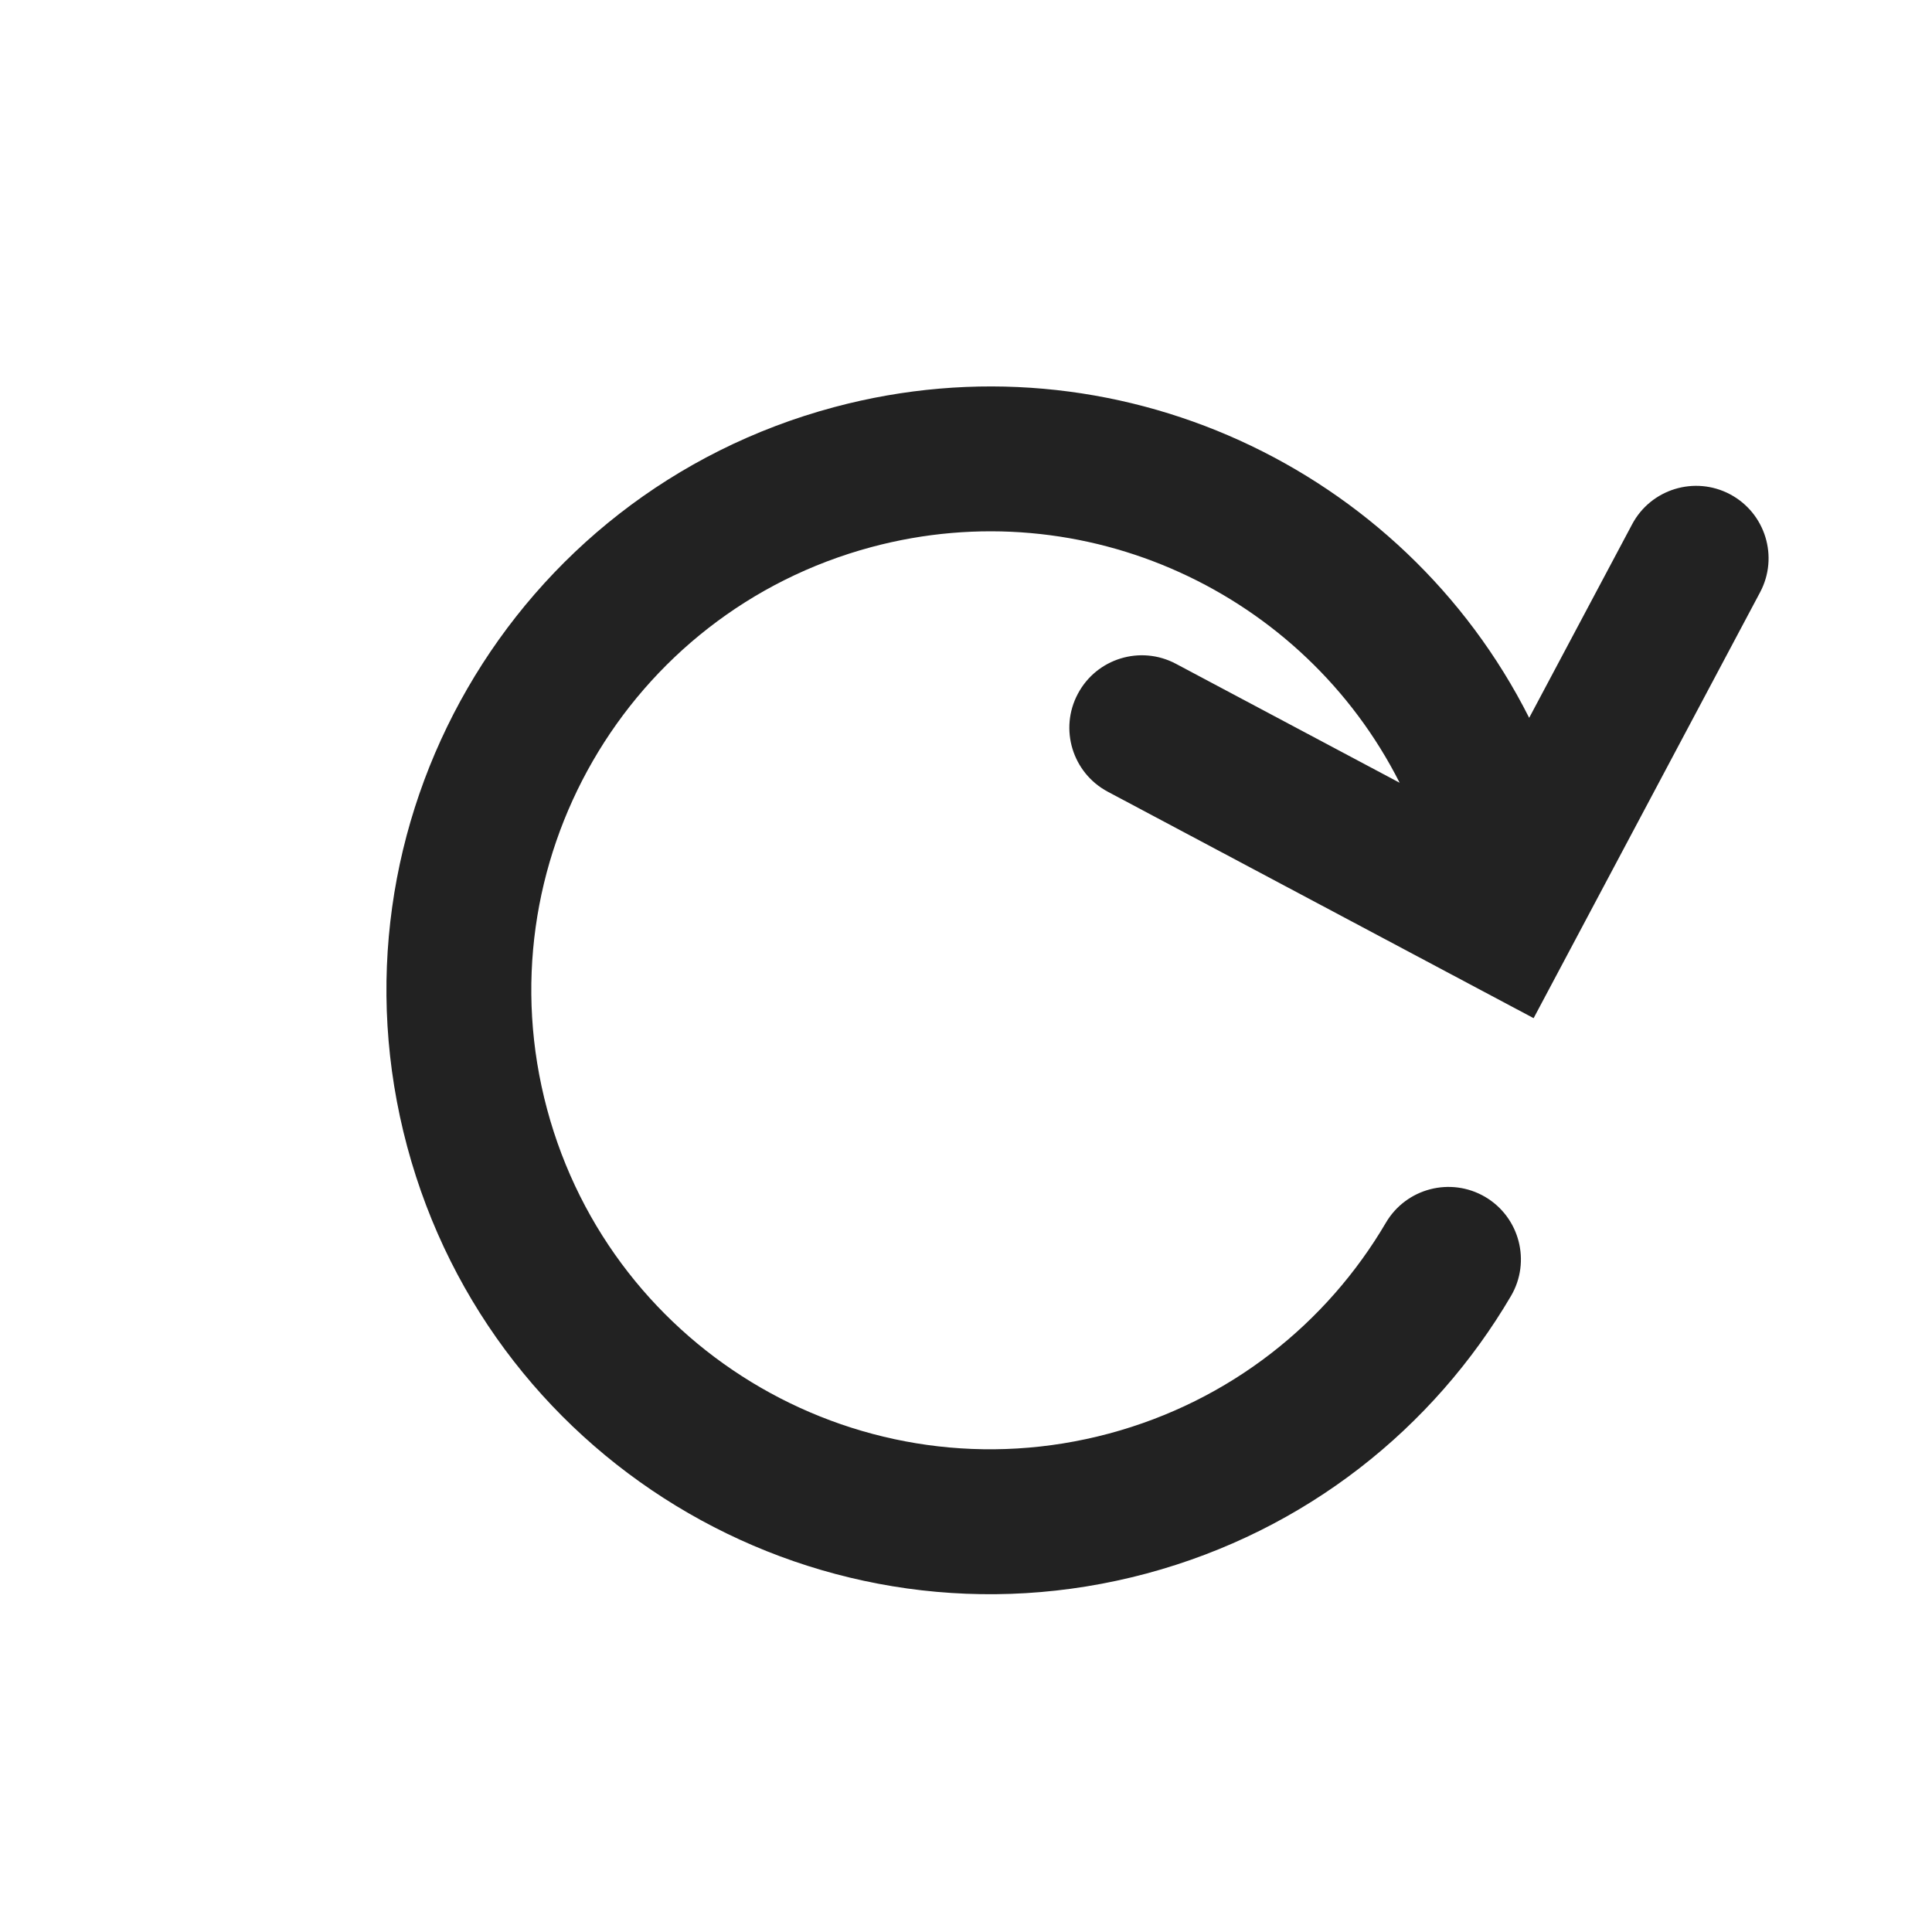 <svg width="20" height="20" viewBox="0 0 20 20" fill="none" xmlns="http://www.w3.org/2000/svg">
<path fill-rule="evenodd" clip-rule="evenodd" d="M15.83 7.431L16.896 5.427C17.09 5.062 17.544 4.923 17.91 5.117C18.276 5.312 18.415 5.766 18.22 6.132L16.228 9.878L15.876 10.54L15.214 10.188L11.468 8.196C11.102 8.001 10.963 7.547 11.158 7.182C11.352 6.816 11.806 6.677 12.172 6.871L14.489 8.103C13.496 6.139 11.232 5.071 9.022 5.663C6.488 6.342 4.984 8.947 5.663 11.481C6.342 14.015 8.947 15.519 11.481 14.84C12.736 14.503 13.737 13.696 14.347 12.657C14.557 12.3 15.017 12.181 15.374 12.39C15.731 12.6 15.851 13.06 15.641 13.417C14.839 14.782 13.52 15.846 11.869 16.289C8.535 17.182 5.108 15.203 4.215 11.869C3.321 8.535 5.3 5.108 8.634 4.215C11.544 3.435 14.525 4.843 15.83 7.431Z" fill="#222222"/>
</svg>
